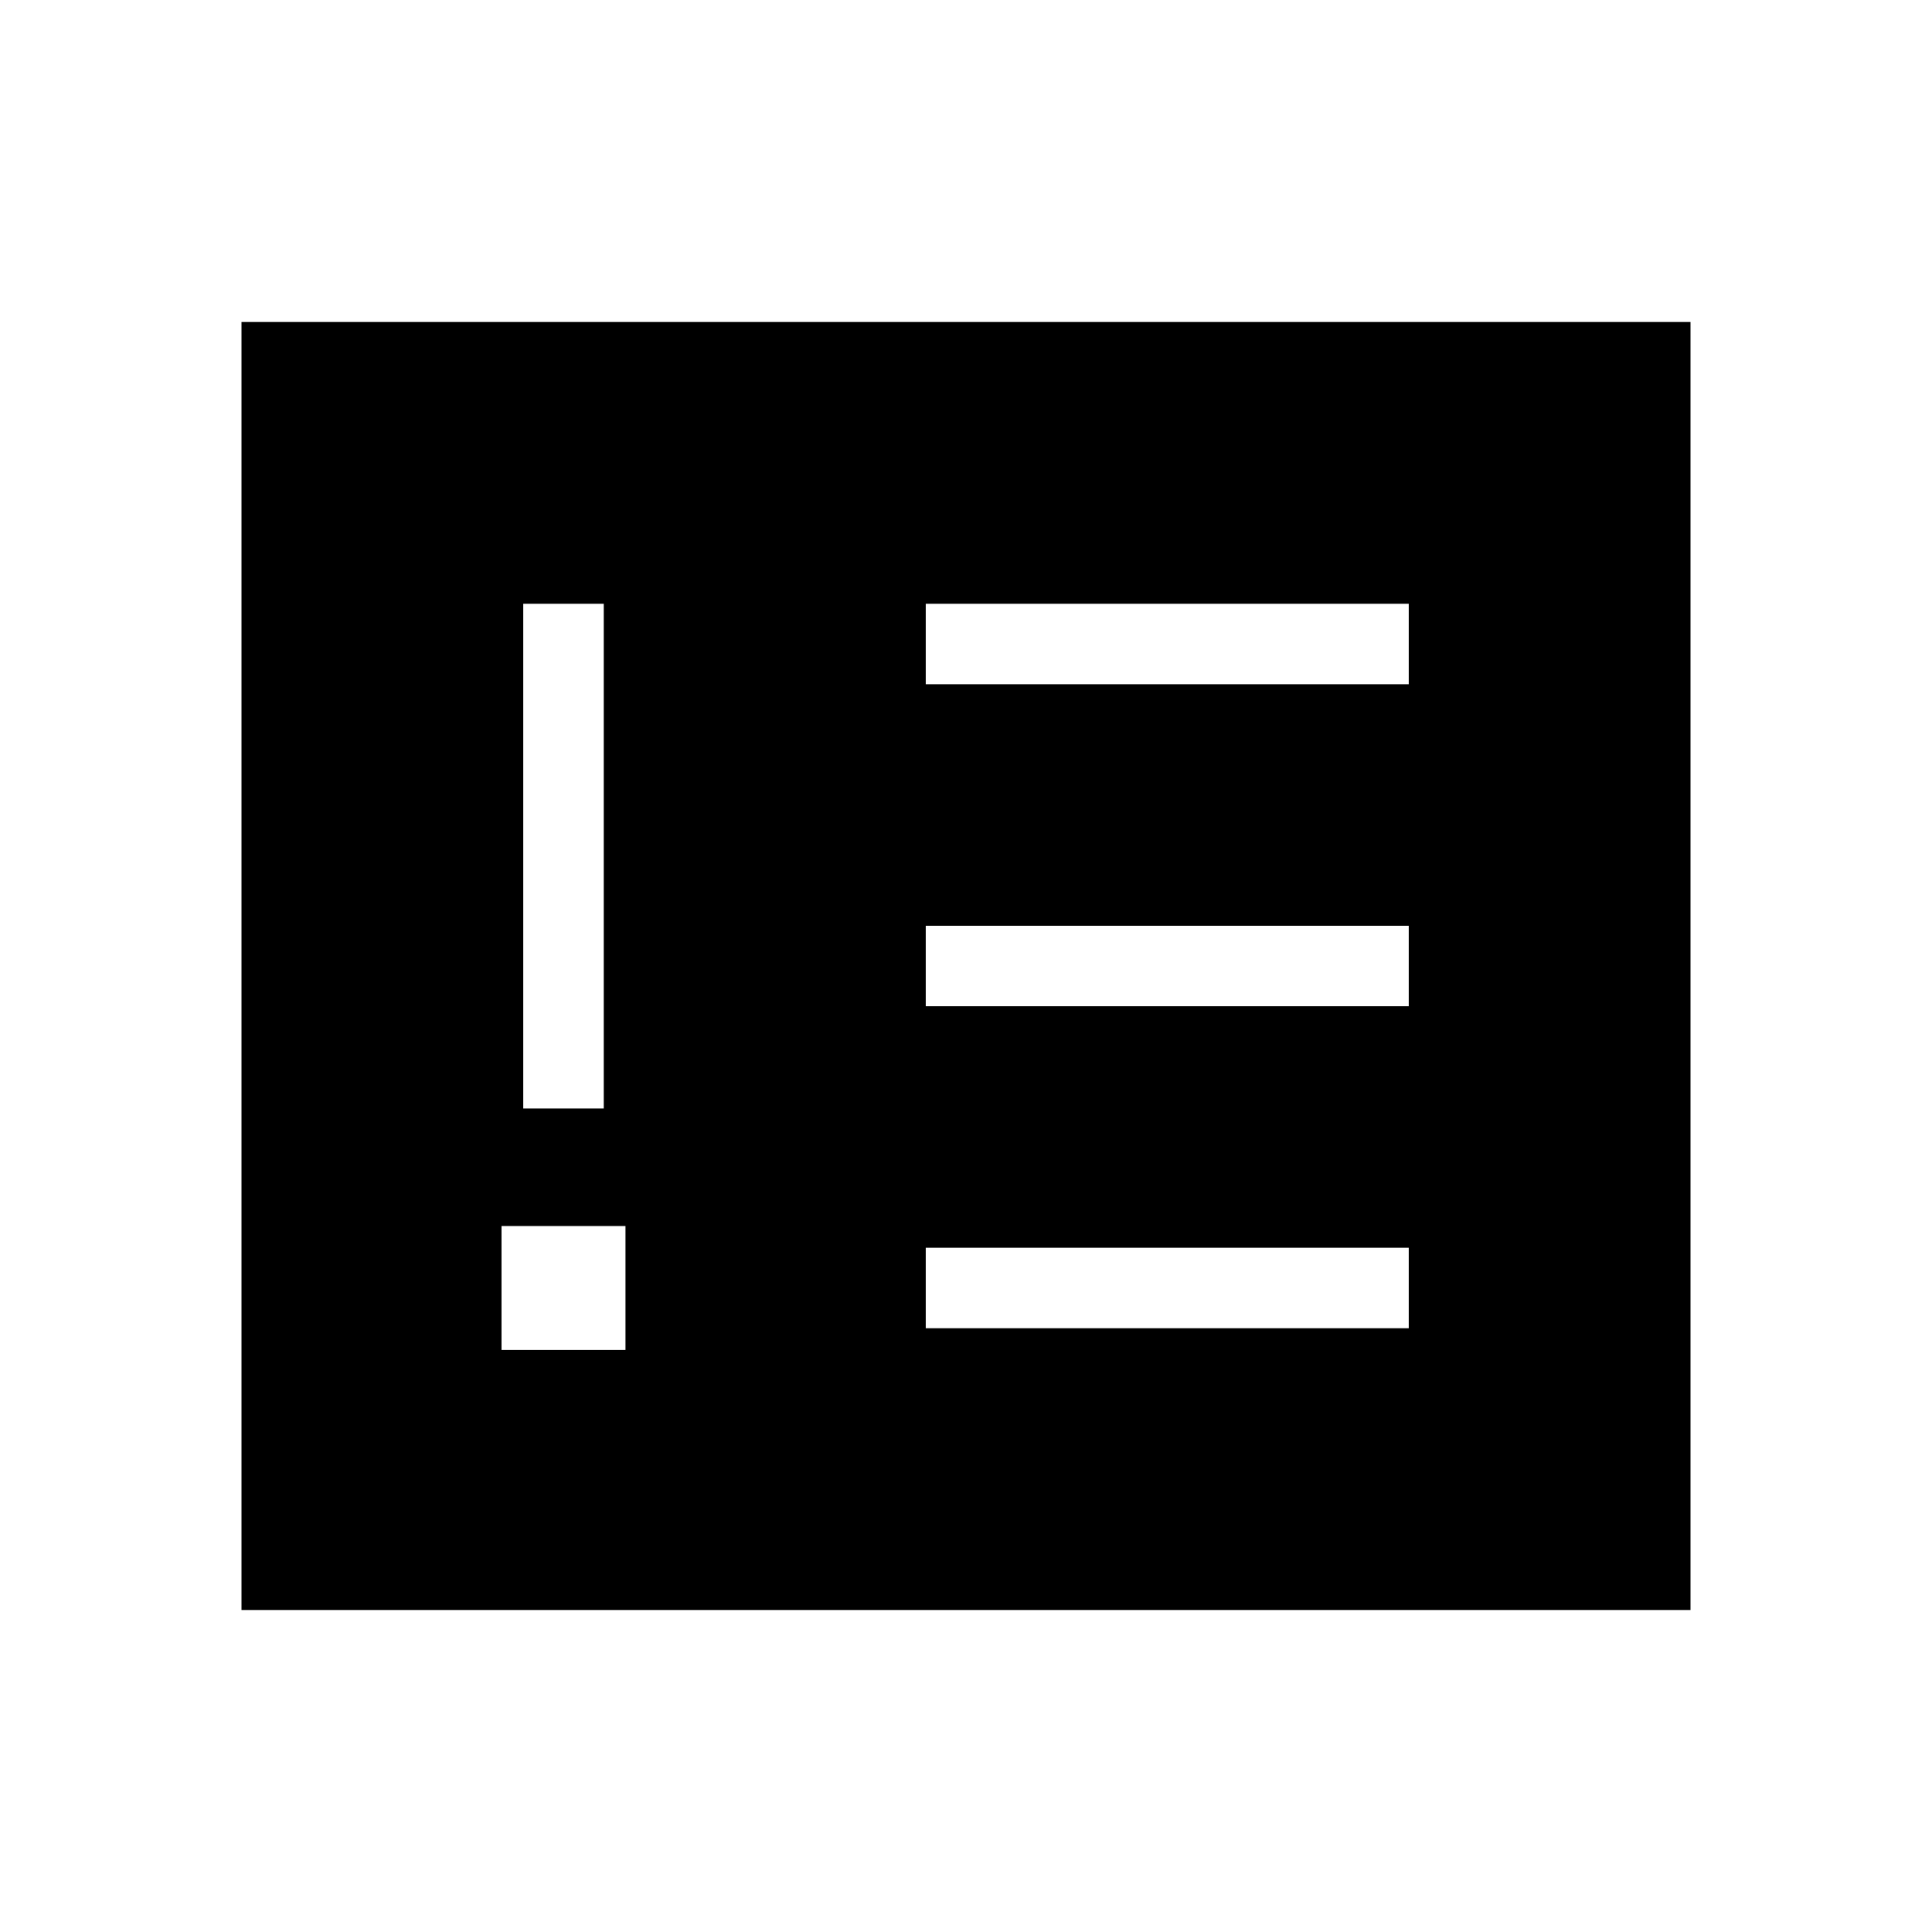 <svg xmlns="http://www.w3.org/2000/svg" width="3em" height="3em" viewBox="0 0 24 24"><path fill="currentColor" d="M6.23 16.77h1.54v-1.54H6.23zm.27-3h1V7.5h-1zm5 2.73h6v-1h-6zm0-4h6v-1h-6zm0-4h6v-1h-6zM3 20V4h18v16z"/></svg>